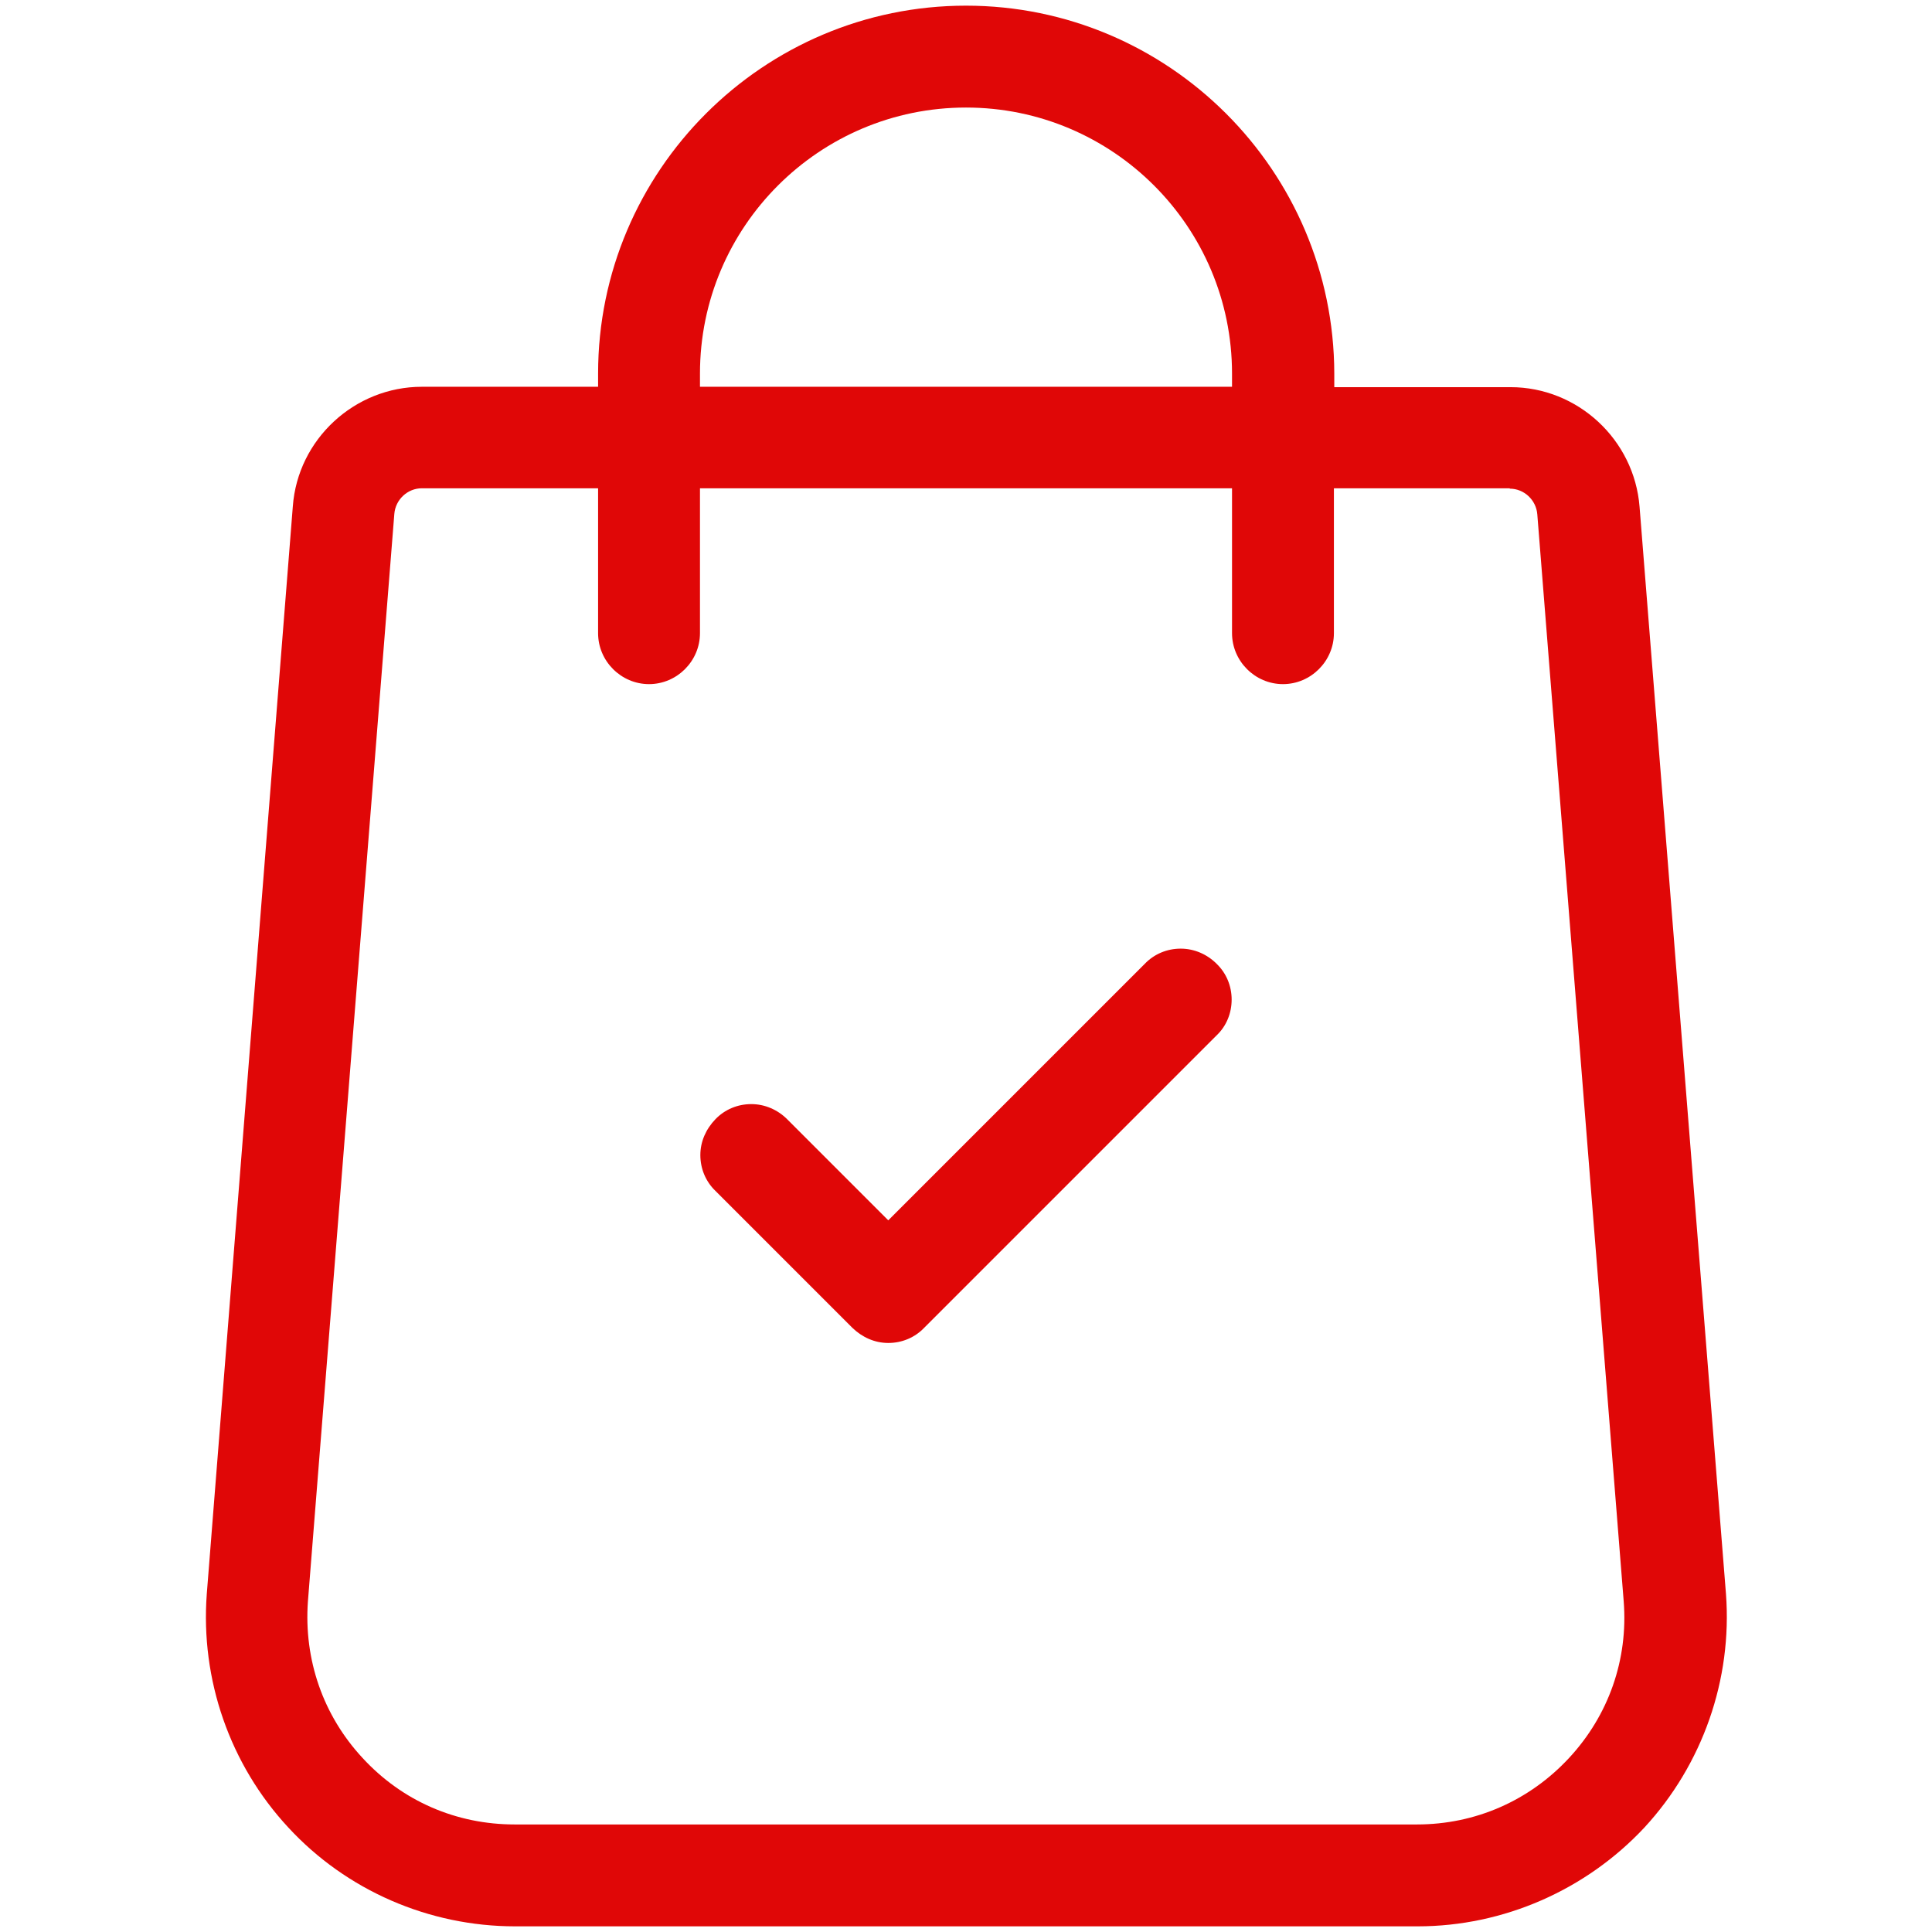<?xml version="1.0" encoding="utf-8"?>
<!-- Generator: Adobe Illustrator 26.5.0, SVG Export Plug-In . SVG Version: 6.00 Build 0)  -->
<svg version="1.1" id="Capa_1" xmlns="http://www.w3.org/2000/svg" xmlns:xlink="http://www.w3.org/1999/xlink" x="0px" y="0px"
	 viewBox="0 0 512 512" style="enable-background:new 0 0 512 512;" xml:space="preserve">
<style type="text/css">
	.st0{fill:#E00707;}
</style>
<path class="st0" d="M256,1.5c-53.7,0-97.5,43.7-97.5,97.5v3.5h-46.7c-17.8,0-32.9,13.9-34.2,31.7L54.8,422.4
	c-1.7,22.7,6.1,45.2,21.6,61.9c15.4,16.7,37.3,26.2,60.1,26.2h239.2c22.7,0,44.6-9.6,60.1-26.2c15.4-16.7,23.3-39.2,21.6-61.9
	l-22.9-288.1c-1.4-17.8-16.4-31.7-34.2-31.7h-46.7V99C353.5,45.2,309.7,1.5,256,1.5z M185.5,99c0-38.9,31.6-70.5,70.5-70.5
	s70.5,31.6,70.5,70.5v3.5h-141V99z M400.1,129.5c3.8,0,7,3,7.3,6.8l22.9,288.1c1.2,15.4-4,30.2-14.5,41.5
	c-10.5,11.3-24.8,17.6-40.3,17.6H136.4c-15.5,0-29.8-6.2-40.3-17.6c-10.5-11.3-15.6-26.1-14.5-41.5l22.9-288.2
	c0.3-3.8,3.5-6.8,7.3-6.8h46.7v38.4c0,7.4,6.1,13.5,13.5,13.5c7.4,0,13.5-6.1,13.5-13.5v-38.4h141v38.4c0,7.4,6.1,13.5,13.5,13.5
	c7.4,0,13.5-6.1,13.5-13.5v-38.4H400.1z"/>
<path class="st0" d="M326.4,264.9c0-3.6-1.4-7-4-9.5c-2.5-2.5-5.9-4-9.5-4s-7,1.4-9.5,4l-68,68l-26.8-26.8c-2.5-2.5-5.9-4-9.5-4
	c-3.6,0-7,1.4-9.5,4s-4,5.9-4,9.5s1.4,7,4,9.5l36.3,36.3c2.6,2.5,5.9,4,9.5,4c3.6,0,7-1.4,9.5-4l77.6-77.6
	C325,271.9,326.4,268.5,326.4,264.9z"/>
</svg>
